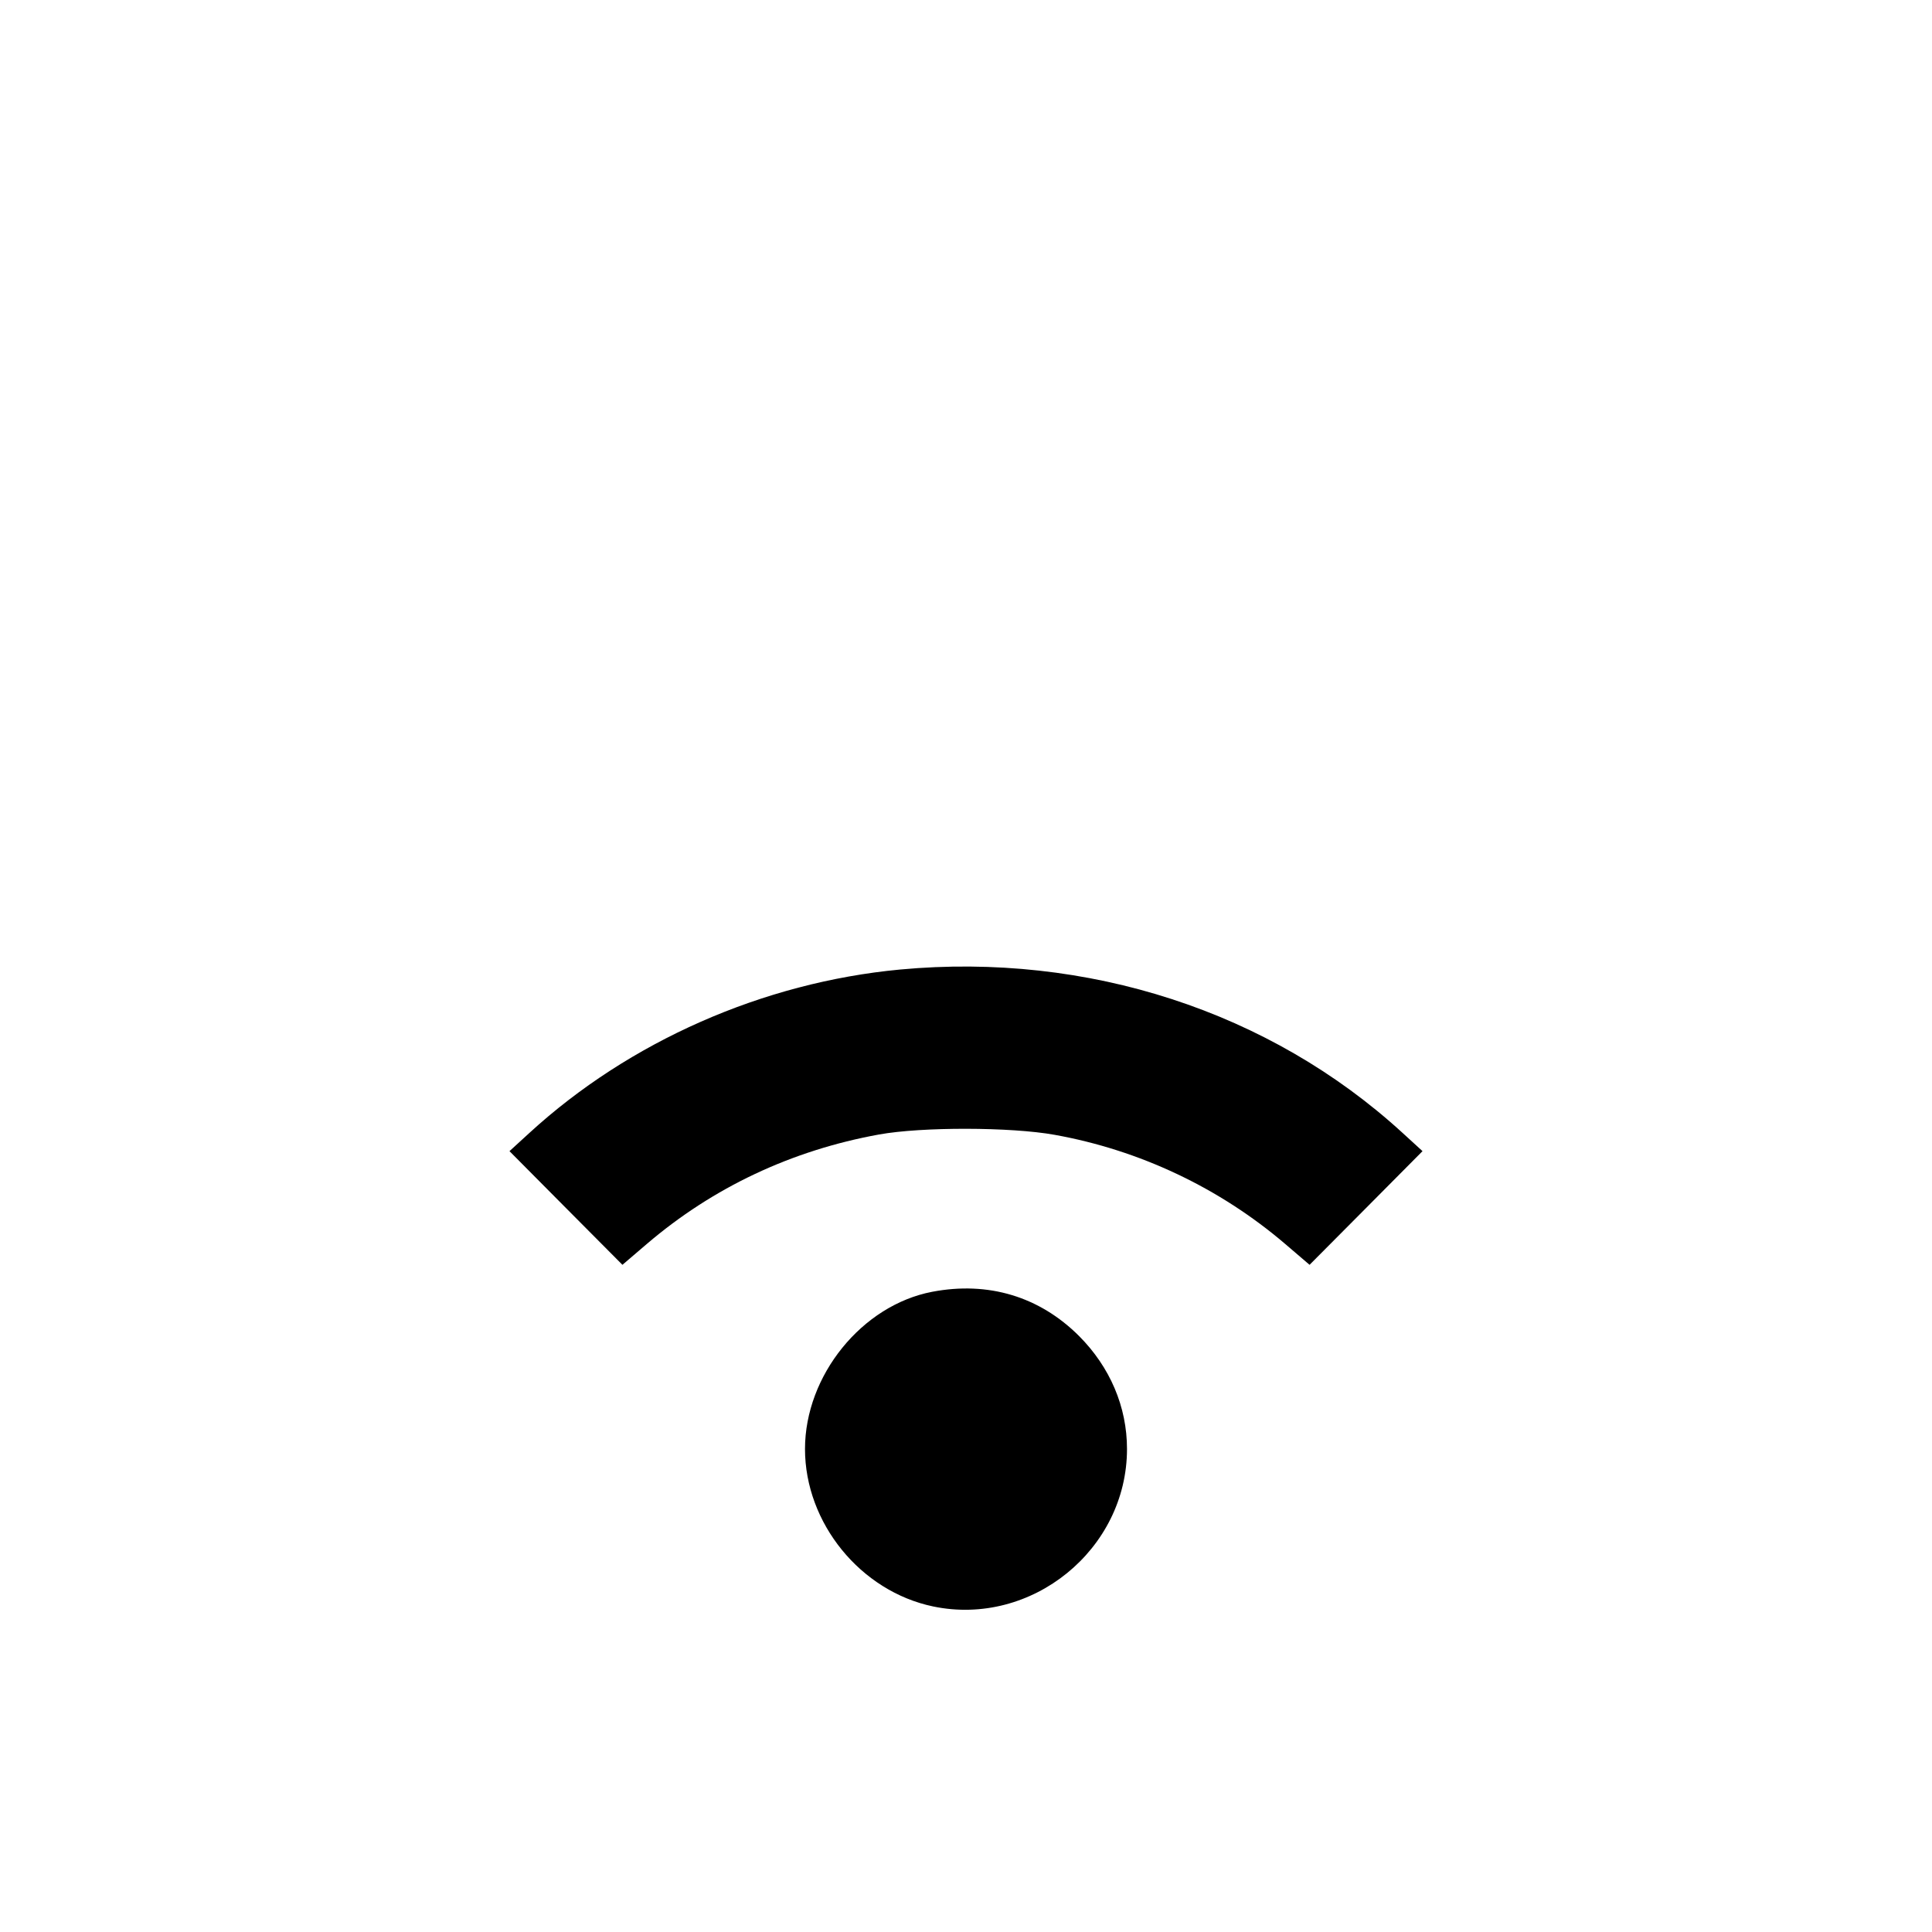 <svg viewBox="0 0 24 24" xmlns="http://www.w3.org/2000/svg"><path d="M11.180 12.044 C 9.480 12.204,7.816 12.937,6.575 14.075 L 6.329 14.300 7.030 15.006 L 7.732 15.712 8.036 15.452 C 8.858 14.750,9.834 14.290,10.920 14.093 C 11.450 13.997,12.557 13.999,13.100 14.097 C 14.159 14.287,15.150 14.757,15.964 15.452 L 16.268 15.712 16.970 15.006 L 17.671 14.300 17.425 14.075 C 15.776 12.564,13.509 11.827,11.180 12.044 M11.580 16.047 C 10.707 16.214,10.000 17.087,10.000 18.000 C 10.000 18.920,10.690 19.768,11.592 19.956 C 12.816 20.211,14.000 19.249,14.000 18.000 C 14.000 17.477,13.790 16.983,13.404 16.596 C 12.913 16.106,12.277 15.914,11.580 16.047 " stroke="none" fill-rule="evenodd" fill="black"></path></svg>